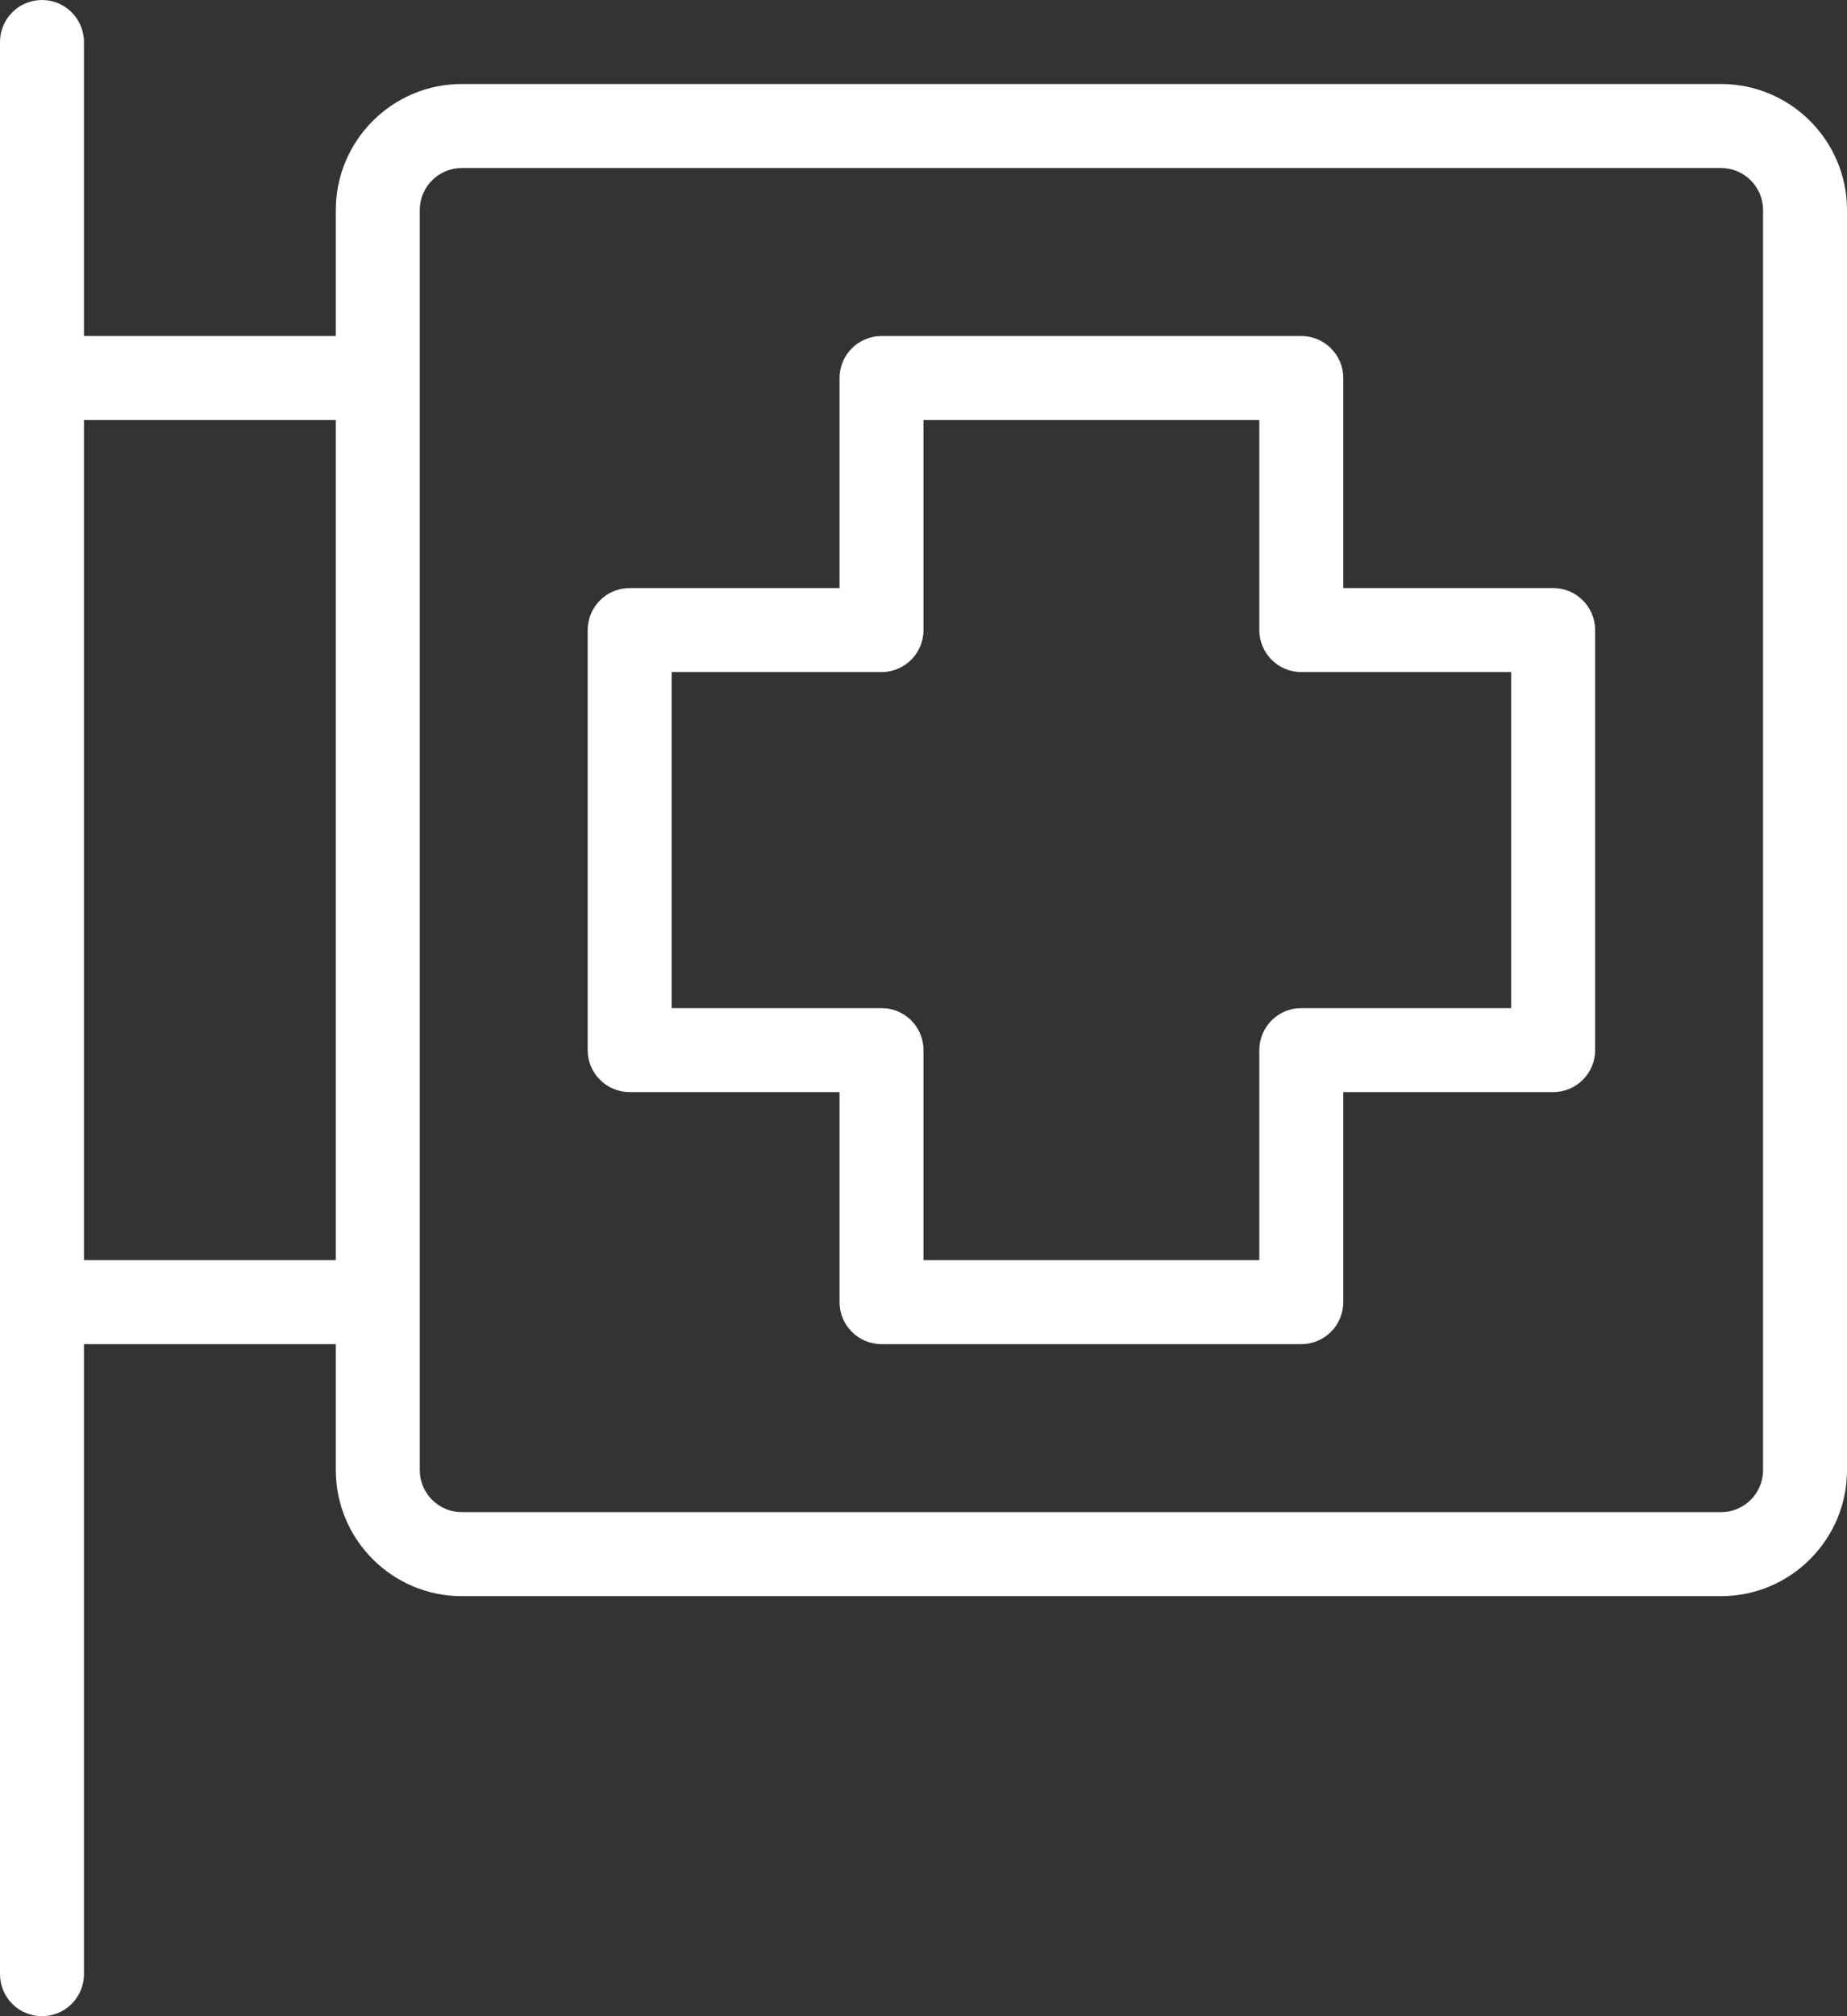 <?xml version="1.0" encoding="UTF-8" standalone="no"?>
<svg width="22px" height="24px" viewBox="0 0 22 24" version="1.1" xmlns="http://www.w3.org/2000/svg" xmlns:xlink="http://www.w3.org/1999/xlink">
    <rect x="0" y="0" width="22" height="24" fill="#333333" stroke="none"/>
    <!-- Generator: Sketch 39.1 (31720) - http://www.bohemiancoding.com/sketch -->
    <title>sign hospital 1</title>
    <desc>Created with Sketch.</desc>
    <defs></defs>
    <g id="Website-Desktop" stroke="none" stroke-width="1" fill="none" fill-rule="evenodd">
        <g id="Home" transform="translate(-490, -3904)" fill="#FFFFFF">
            <g id="Industrias" transform="translate(0, 3446)">
                <g id="Group-4" transform="translate(250, 120)">
                    <g id="industrias" transform="translate(0, 288)">
                        <g id="sign-hospital-1" transform="translate(240, 50)">
                            <g id="Outline_Icons">
                                <g id="Group">
                                    <path d="M20.5,1 L5.5,1 C4.673,1 4,1.673 4,2.5 L4,4 L1,4 L1,0.5 C1,0.224 0.776,0 0.5,0 C0.224,0 0,0.224 0,0.5 L0,23.5 C0,23.776 0.224,24 0.5,24 C0.776,24 1,23.776 1,23.5 L1,16 L4,16 L4,17.5 C4,18.327 4.673,19 5.5,19 L20.5,19 C21.327,19 22,18.327 22,17.5 L22,2.5 C22,1.673 21.327,1 20.5,1 L20.5,1 Z M1,15 L1,5 L4,5 L4,15 L1,15 L1,15 Z M21,17.5 C21,17.776 20.775,18 20.5,18 L5.5,18 C5.225,18 5,17.776 5,17.5 L5,2.5 C5,2.224 5.225,2 5.5,2 L20.5,2 C20.775,2 21,2.224 21,2.5 L21,17.5 L21,17.5 Z" id="Shape"></path>
                                    <path d="M18.5,7 L16,7 L16,4.5 C16,4.224 15.776,4 15.5,4 L10.5,4 C10.224,4 10,4.224 10,4.5 L10,7 L7.5,7 C7.224,7 7,7.224 7,7.5 L7,12.5 C7,12.776 7.224,13 7.5,13 L10,13 L10,15.5 C10,15.776 10.224,16 10.5,16 L15.5,16 C15.776,16 16,15.776 16,15.5 L16,13 L18.5,13 C18.776,13 19,12.776 19,12.5 L19,7.5 C19,7.224 18.776,7 18.5,7 L18.5,7 Z M18,12 L15.5,12 C15.224,12 15,12.224 15,12.5 L15,15 L11,15 L11,12.5 C11,12.224 10.776,12 10.5,12 L8,12 L8,8 L10.5,8 C10.776,8 11,7.776 11,7.5 L11,5 L15,5 L15,7.5 C15,7.776 15.224,8 15.5,8 L18,8 L18,12 L18,12 Z" id="Shape"></path>
                                </g>
                            </g>
                        </g>
                    </g>
                </g>
            </g>
        </g>
    </g>
</svg>